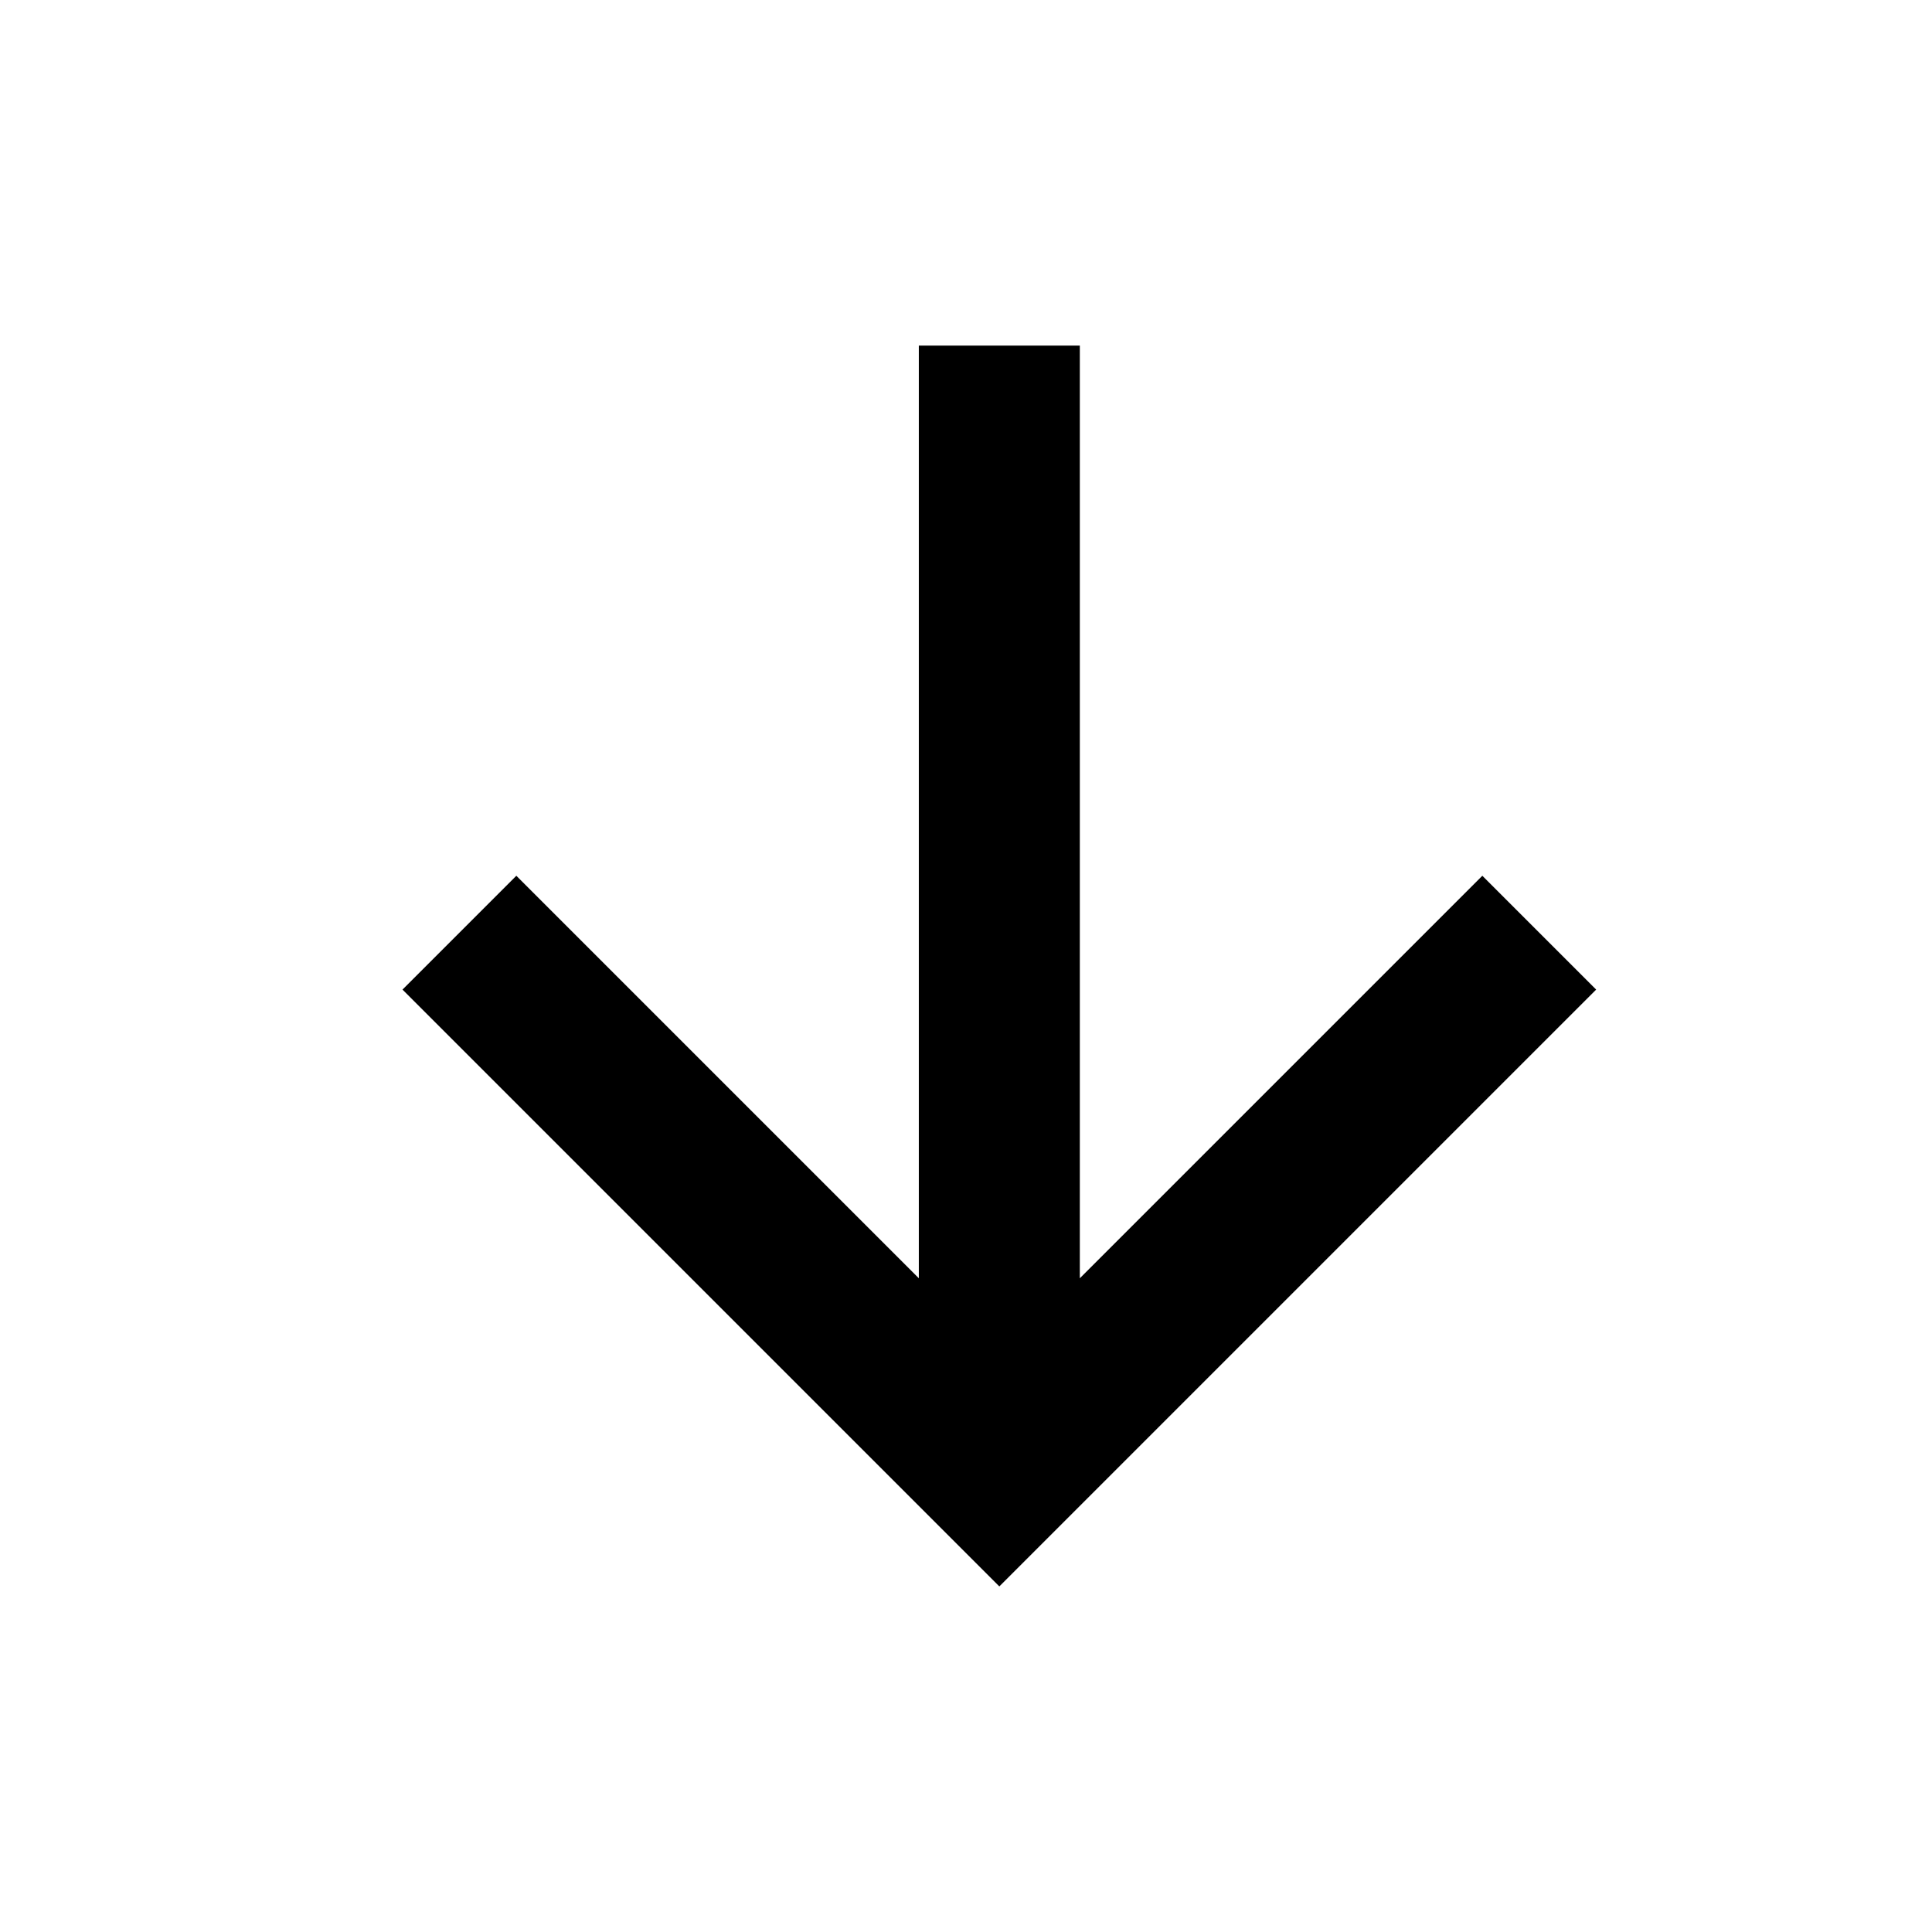 <svg width="24" height="24" viewBox="0 0 24 24" fill="none" xmlns="http://www.w3.org/2000/svg">
<path d="M12.414 19.707L19.828 12.293L18.414 10.879L13.414 15.879V4.293L11.414 4.293L11.414 15.879L6.414 10.879L5 12.293L12.414 19.707Z" fill="black"/>
</svg>

